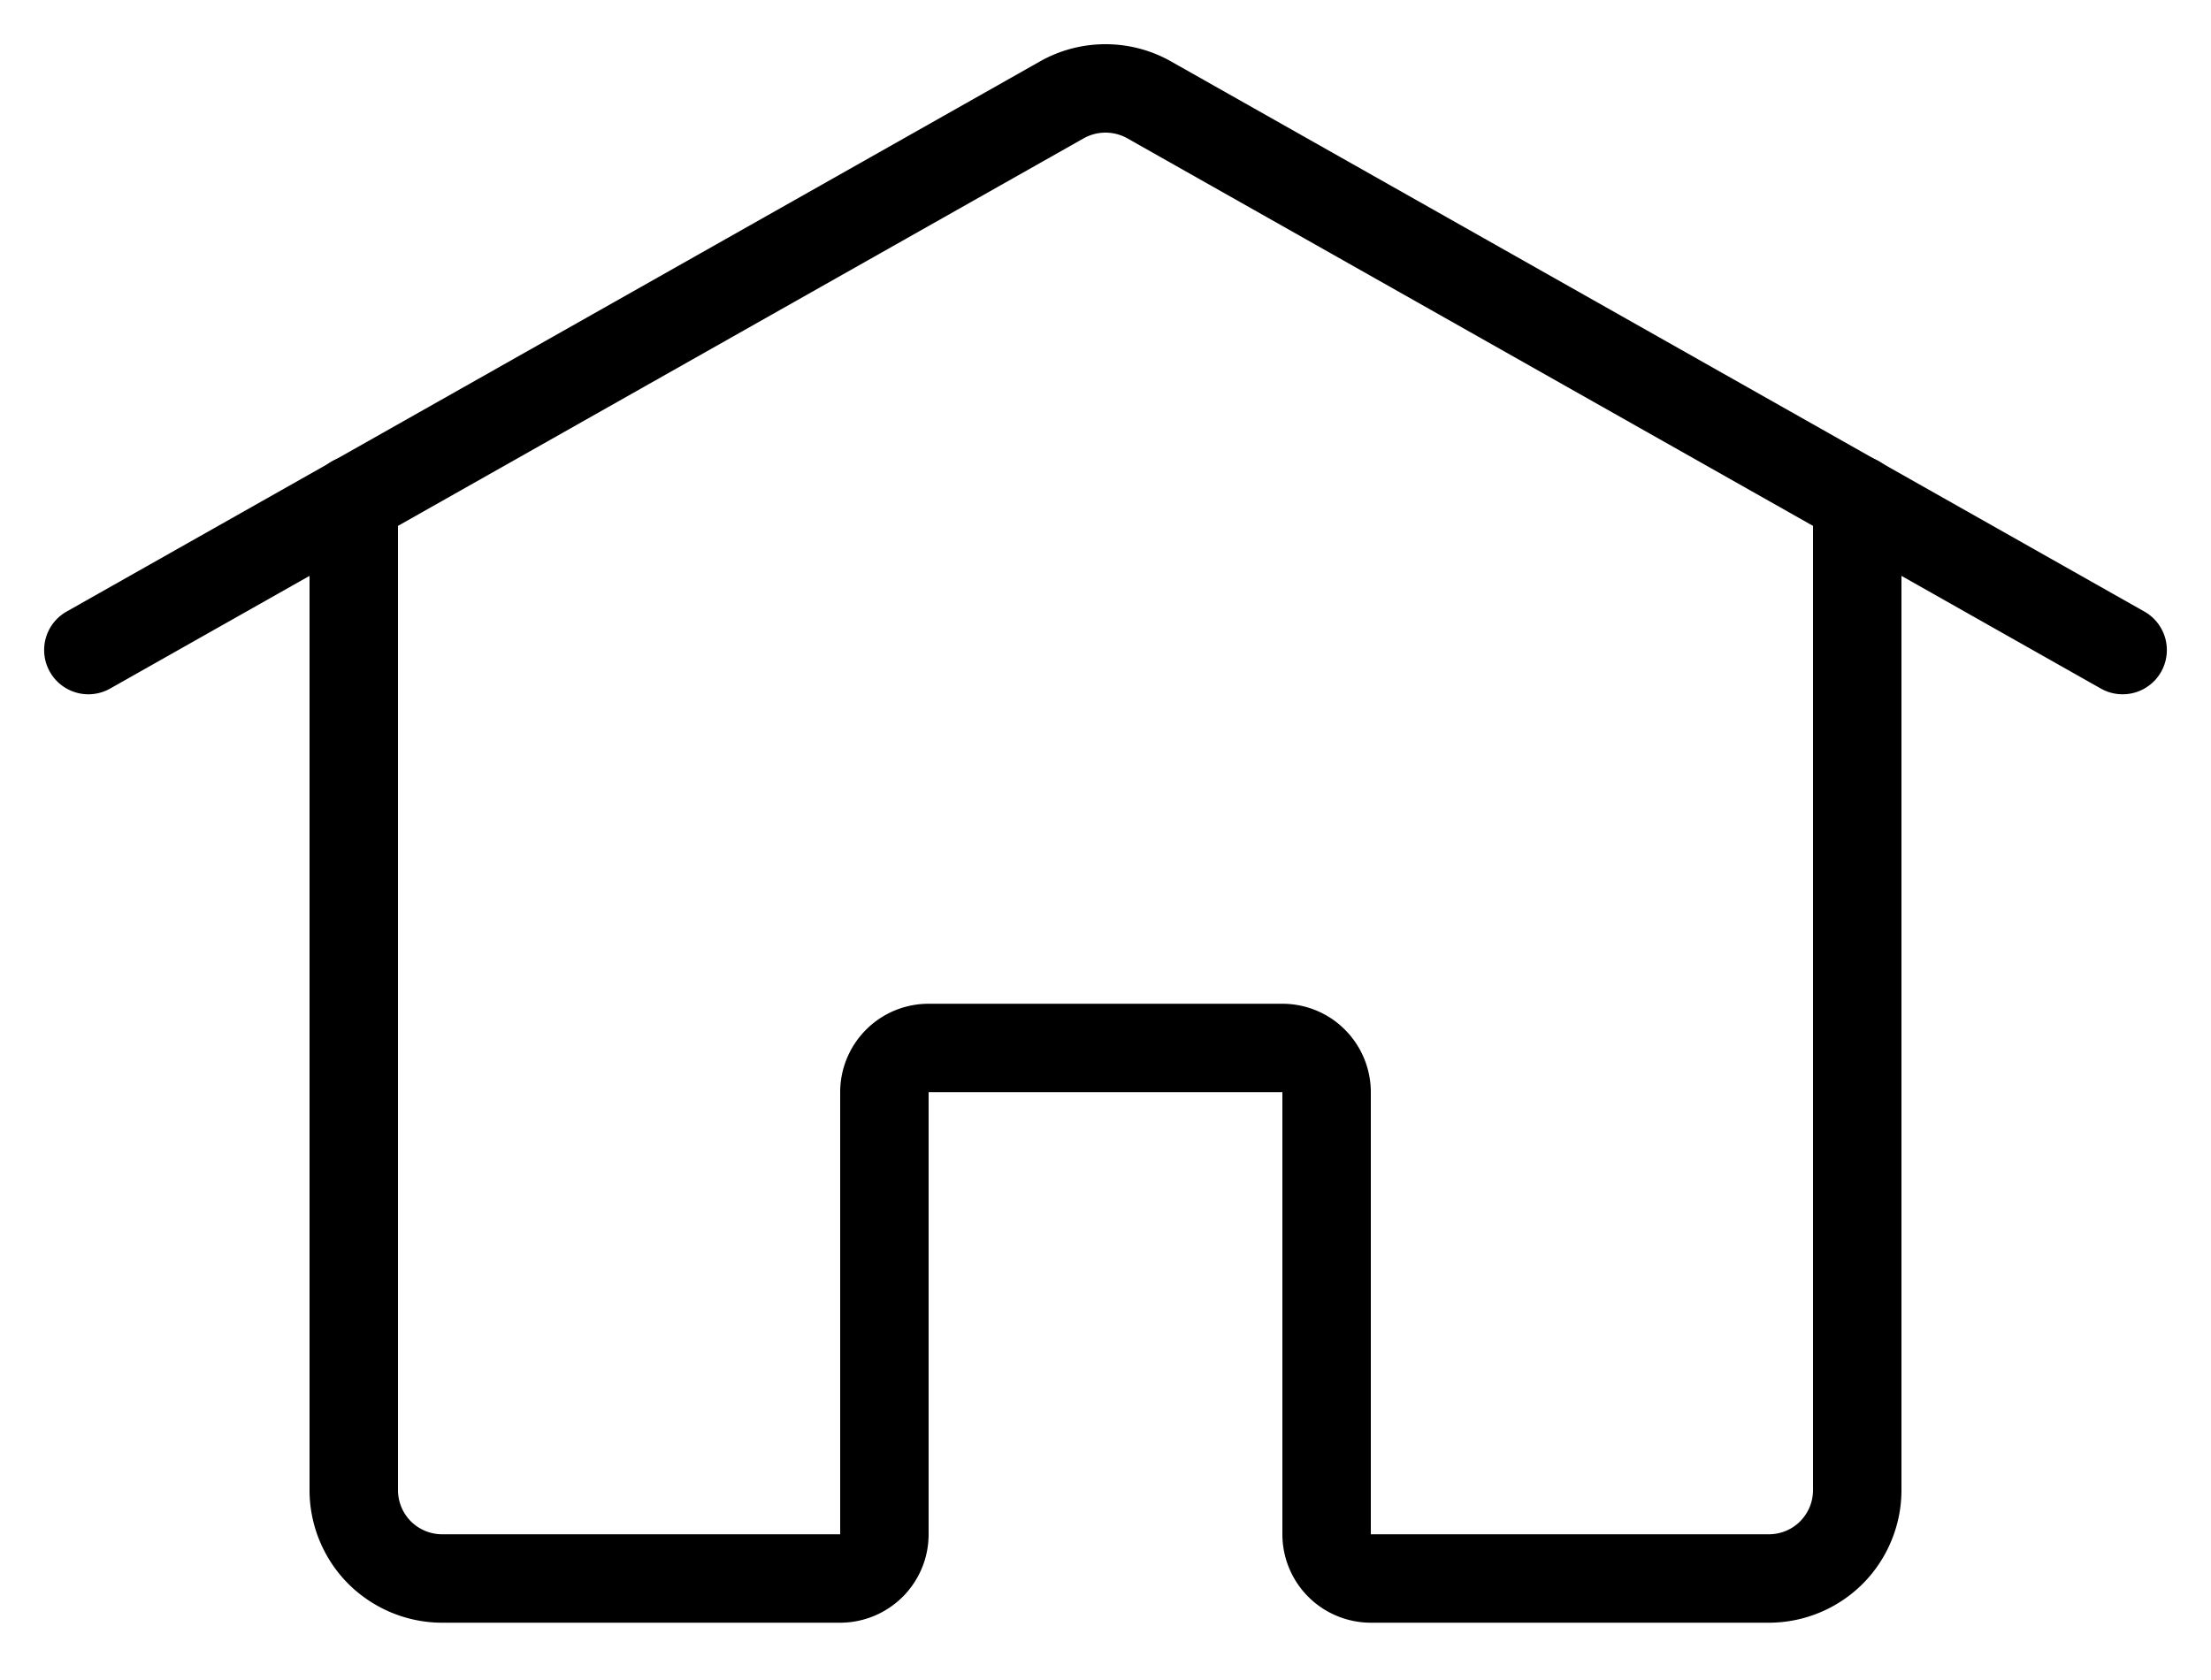 <?xml version="1.0" encoding="UTF-8" standalone="no"?>
<svg
   width="25"
   height="19"
   viewBox="0 0 25 19"
   fill="none"
   version="1.1"
   id="svg2"
   sodipodi:docname="home1.svg"
   inkscape:version="1.3.2 (091e20e, 2023-11-25, custom)"
   xmlns:inkscape="http://www.inkscape.org/namespaces/inkscape"
   xmlns:sodipodi="http://sodipodi.sourceforge.net/DTD/sodipodi-0.dtd"
   xmlns="http://www.w3.org/2000/svg"
   xmlns:svg="http://www.w3.org/2000/svg">
  <defs
     id="defs2" />
  <sodipodi:namedview
     id="namedview2"
     pagecolor="#ffffff"
     bordercolor="#000000"
     borderopacity="0.25"
     inkscape:showpageshadow="2"
     inkscape:pageopacity="0.0"
     inkscape:pagecheckerboard="0"
     inkscape:deskcolor="#d1d1d1"
     inkscape:zoom="67.315789"
     inkscape:cx="12.493354"
     inkscape:cy="9.5"
     inkscape:window-width="2880"
     inkscape:window-height="1514"
     inkscape:window-x="-11"
     inkscape:window-y="-11"
     inkscape:window-maximized="1"
     inkscape:current-layer="svg2" />
  <path
     style="color:#000000;fill:currentColor;stroke-linecap:round;stroke-linejoin:round;-inkscape-stroke:none"
     d="m 12.5,0.5 c -0.259,0 -0.513,0.066 -0.738,0.193 L 0.754,6.916 A 0.5,0.5 0 0 0 0.564,7.598 0.5,0.5 0 0 0 1.246,7.787 L 12.254,1.564 C 12.329,1.522 12.414,1.5 12.5,1.5 c 0.086,0 0.171,0.022 0.246,0.064 L 23.754,7.787 A 0.5,0.5 0 0 0 24.436,7.598 0.5,0.5 0 0 0 24.246,6.916 L 13.238,0.693 C 13.013,0.566 12.759,0.5 12.5,0.5 Z"
     id="path1" />
  <path
     style="color:#000000;fill:currentColor;stroke-linecap:round;stroke-linejoin:round;-inkscape-stroke:none"
     d="m 4,5.152 a 0.5,0.5 0 0 0 -0.5,0.5 V 16.852 c 0,0.398 0.158,0.779 0.439,1.061 C 4.221,18.193 4.602,18.352 5,18.352 h 4.5 c 0.265,0 0.52,-0.106 0.707,-0.293 C 10.395,17.871 10.5,17.617 10.5,17.352 v -5 h 4 v 5 c 0,0.265 0.106,0.52 0.293,0.707 0.187,0.187 0.442,0.293 0.707,0.293 H 20 c 0.398,0 0.779,-0.158 1.061,-0.439 C 21.342,17.631 21.5,17.249 21.5,16.852 V 5.652 a 0.5,0.5 0 0 0 -0.5,-0.5 0.5,0.5 0 0 0 -0.5,0.5 V 16.852 c 0,0.133 -0.052,0.259 -0.146,0.354 -0.094,0.094 -0.221,0.146 -0.354,0.146 h -4.5 v -5 c 0,-0.265 -0.106,-0.52 -0.293,-0.707 C 15.02,11.457 14.765,11.352 14.5,11.352 h -4 c -0.265,0 -0.52,0.105 -0.707,0.293 C 9.606,11.832 9.5,12.086 9.5,12.352 v 5 H 5 c -0.133,0 -0.26,-0.053 -0.354,-0.146 C 4.552,17.111 4.5,16.984 4.5,16.852 V 5.652 a 0.5,0.5 0 0 0 -0.5,-0.5 z"
     id="path2" />
</svg>
